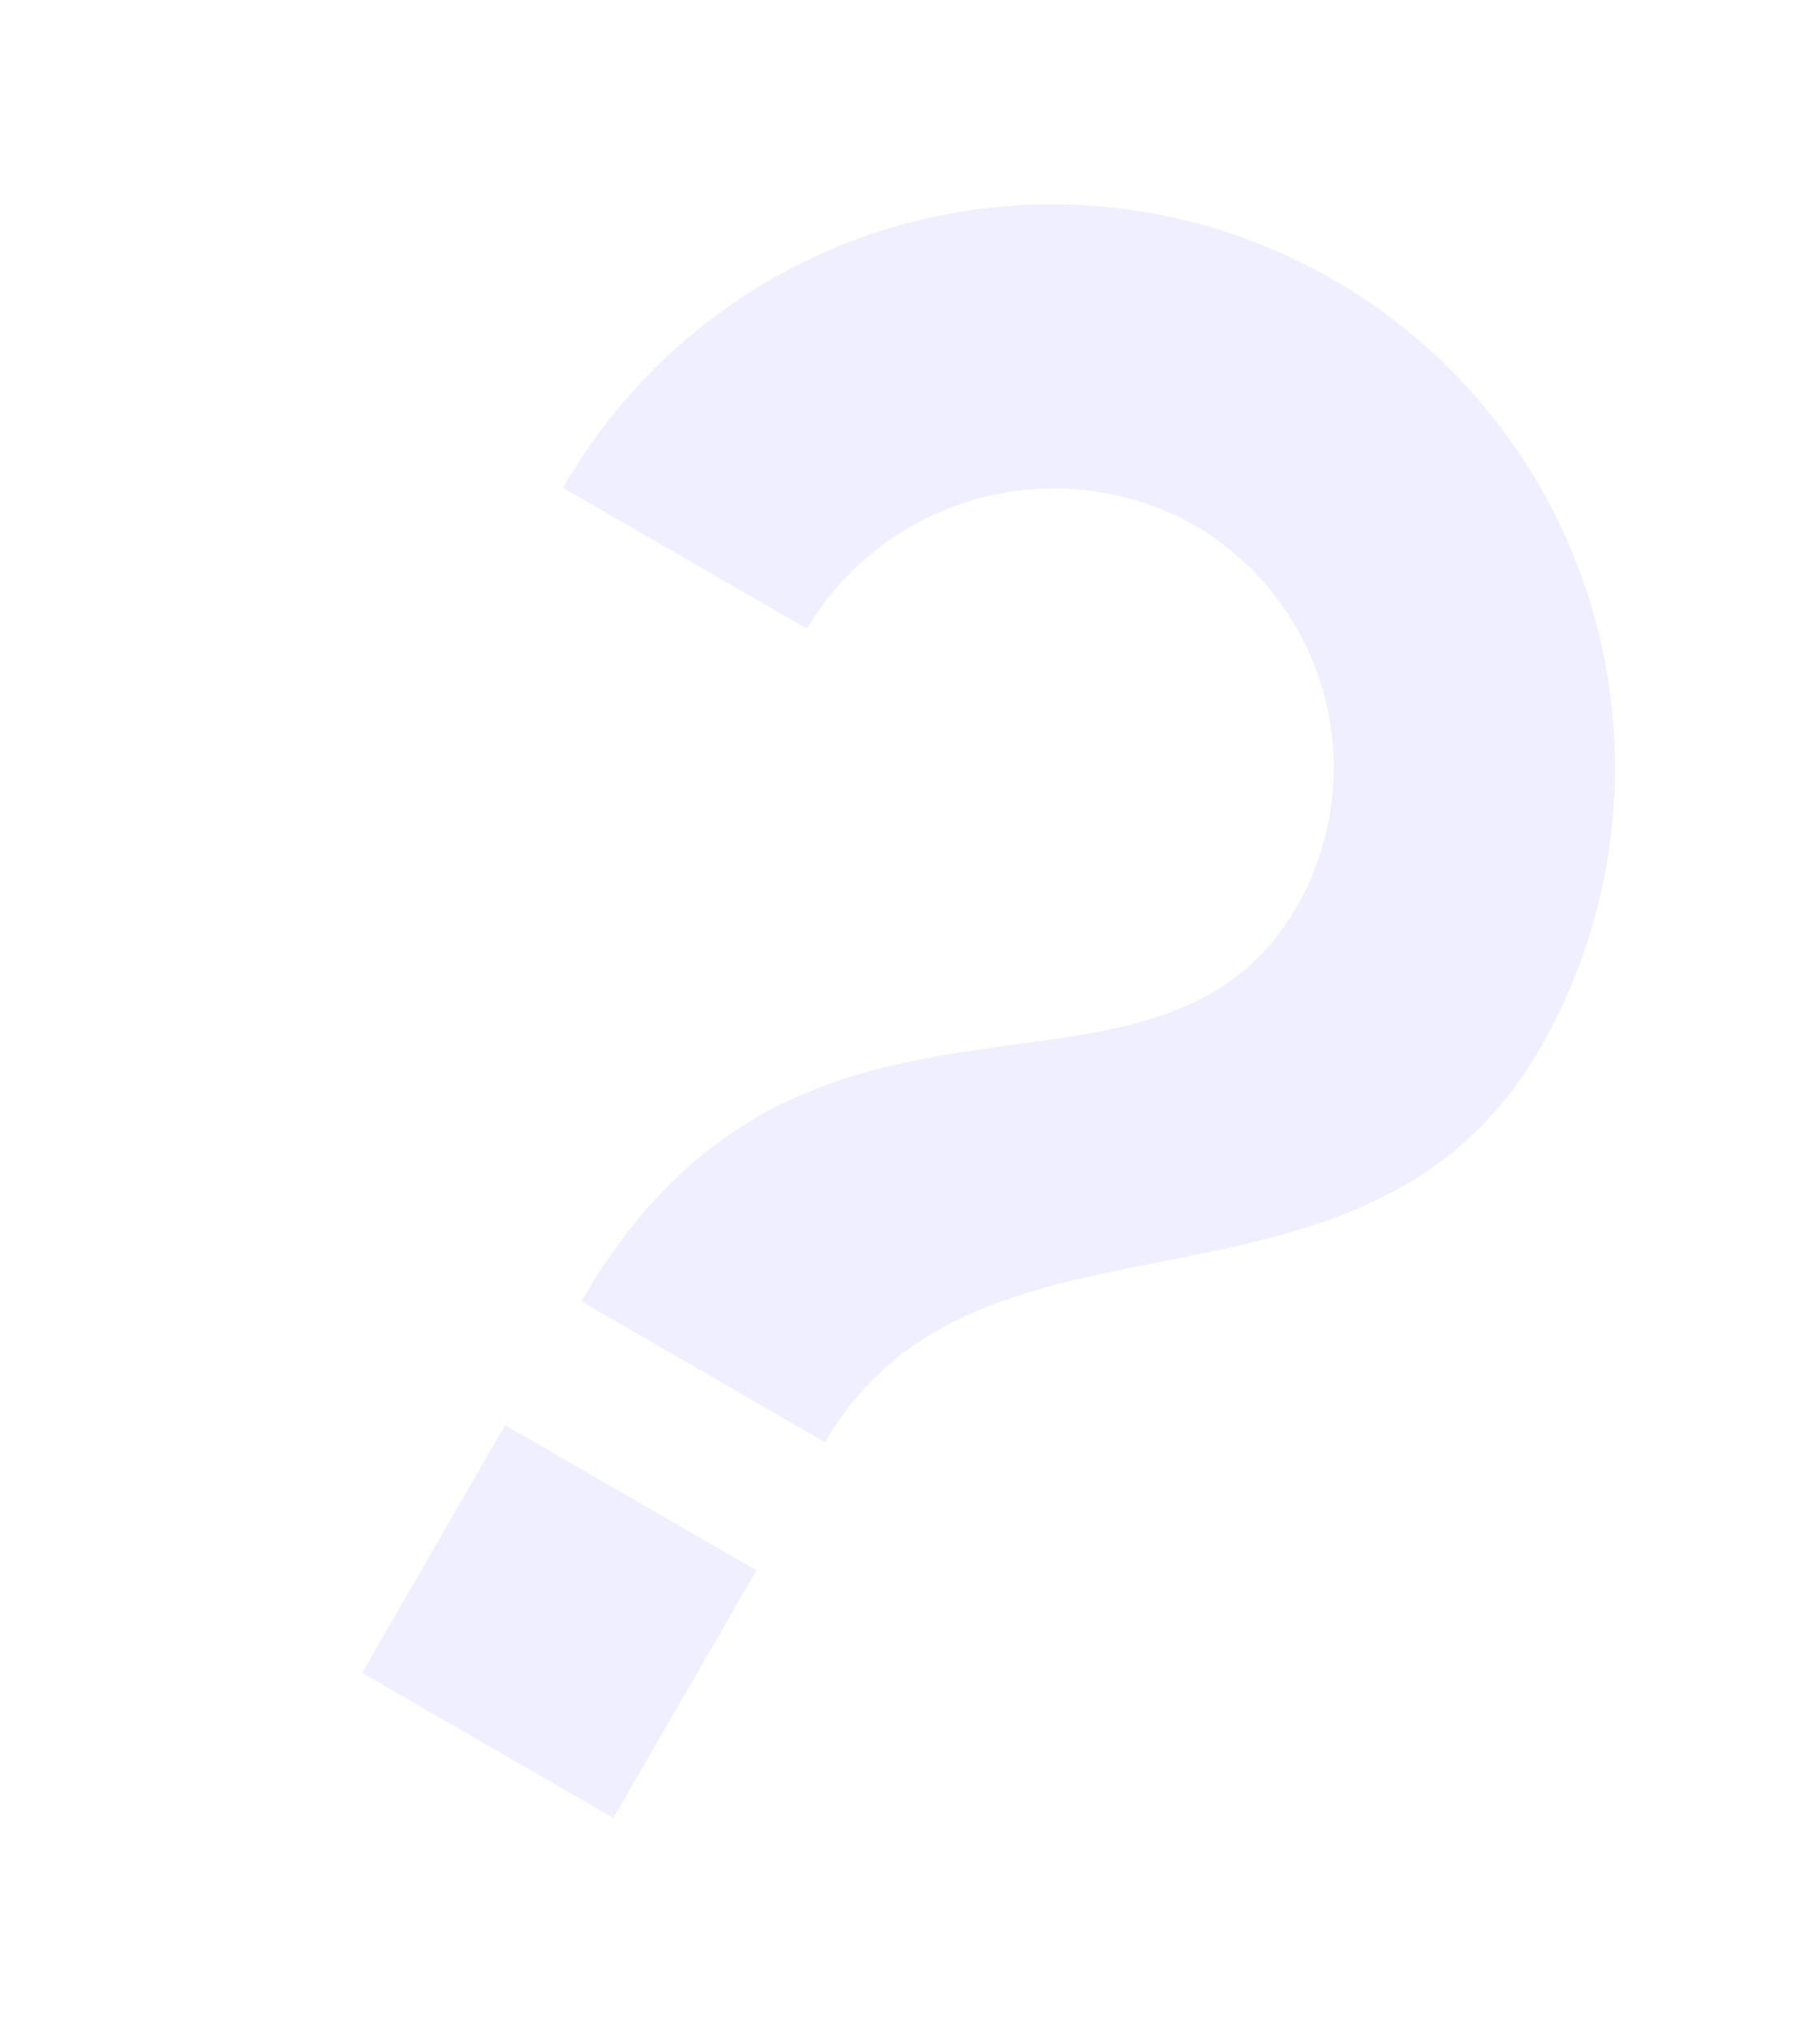 <svg xmlns="http://www.w3.org/2000/svg" width="72.022" height="80.179" viewBox="0 0 72.022 80.179">
  <path id="Path_301" data-name="Path 301" d="M583.359,98.461H571.876V87.146h11.491ZM583.193,81.4H572.042c0-17.584,16.714-16.556,16.714-27.681a11.086,11.086,0,0,0-11.143-11.036,11.372,11.372,0,0,0-11.141,11.211H555.33a22.284,22.284,0,0,1,44.568-.174c0,13.91-16.712,15.494-16.712,27.681Z" transform="translate(-431.699 -305.04) rotate(30)" fill="#6c63ff" opacity="0.1"/>
</svg>
